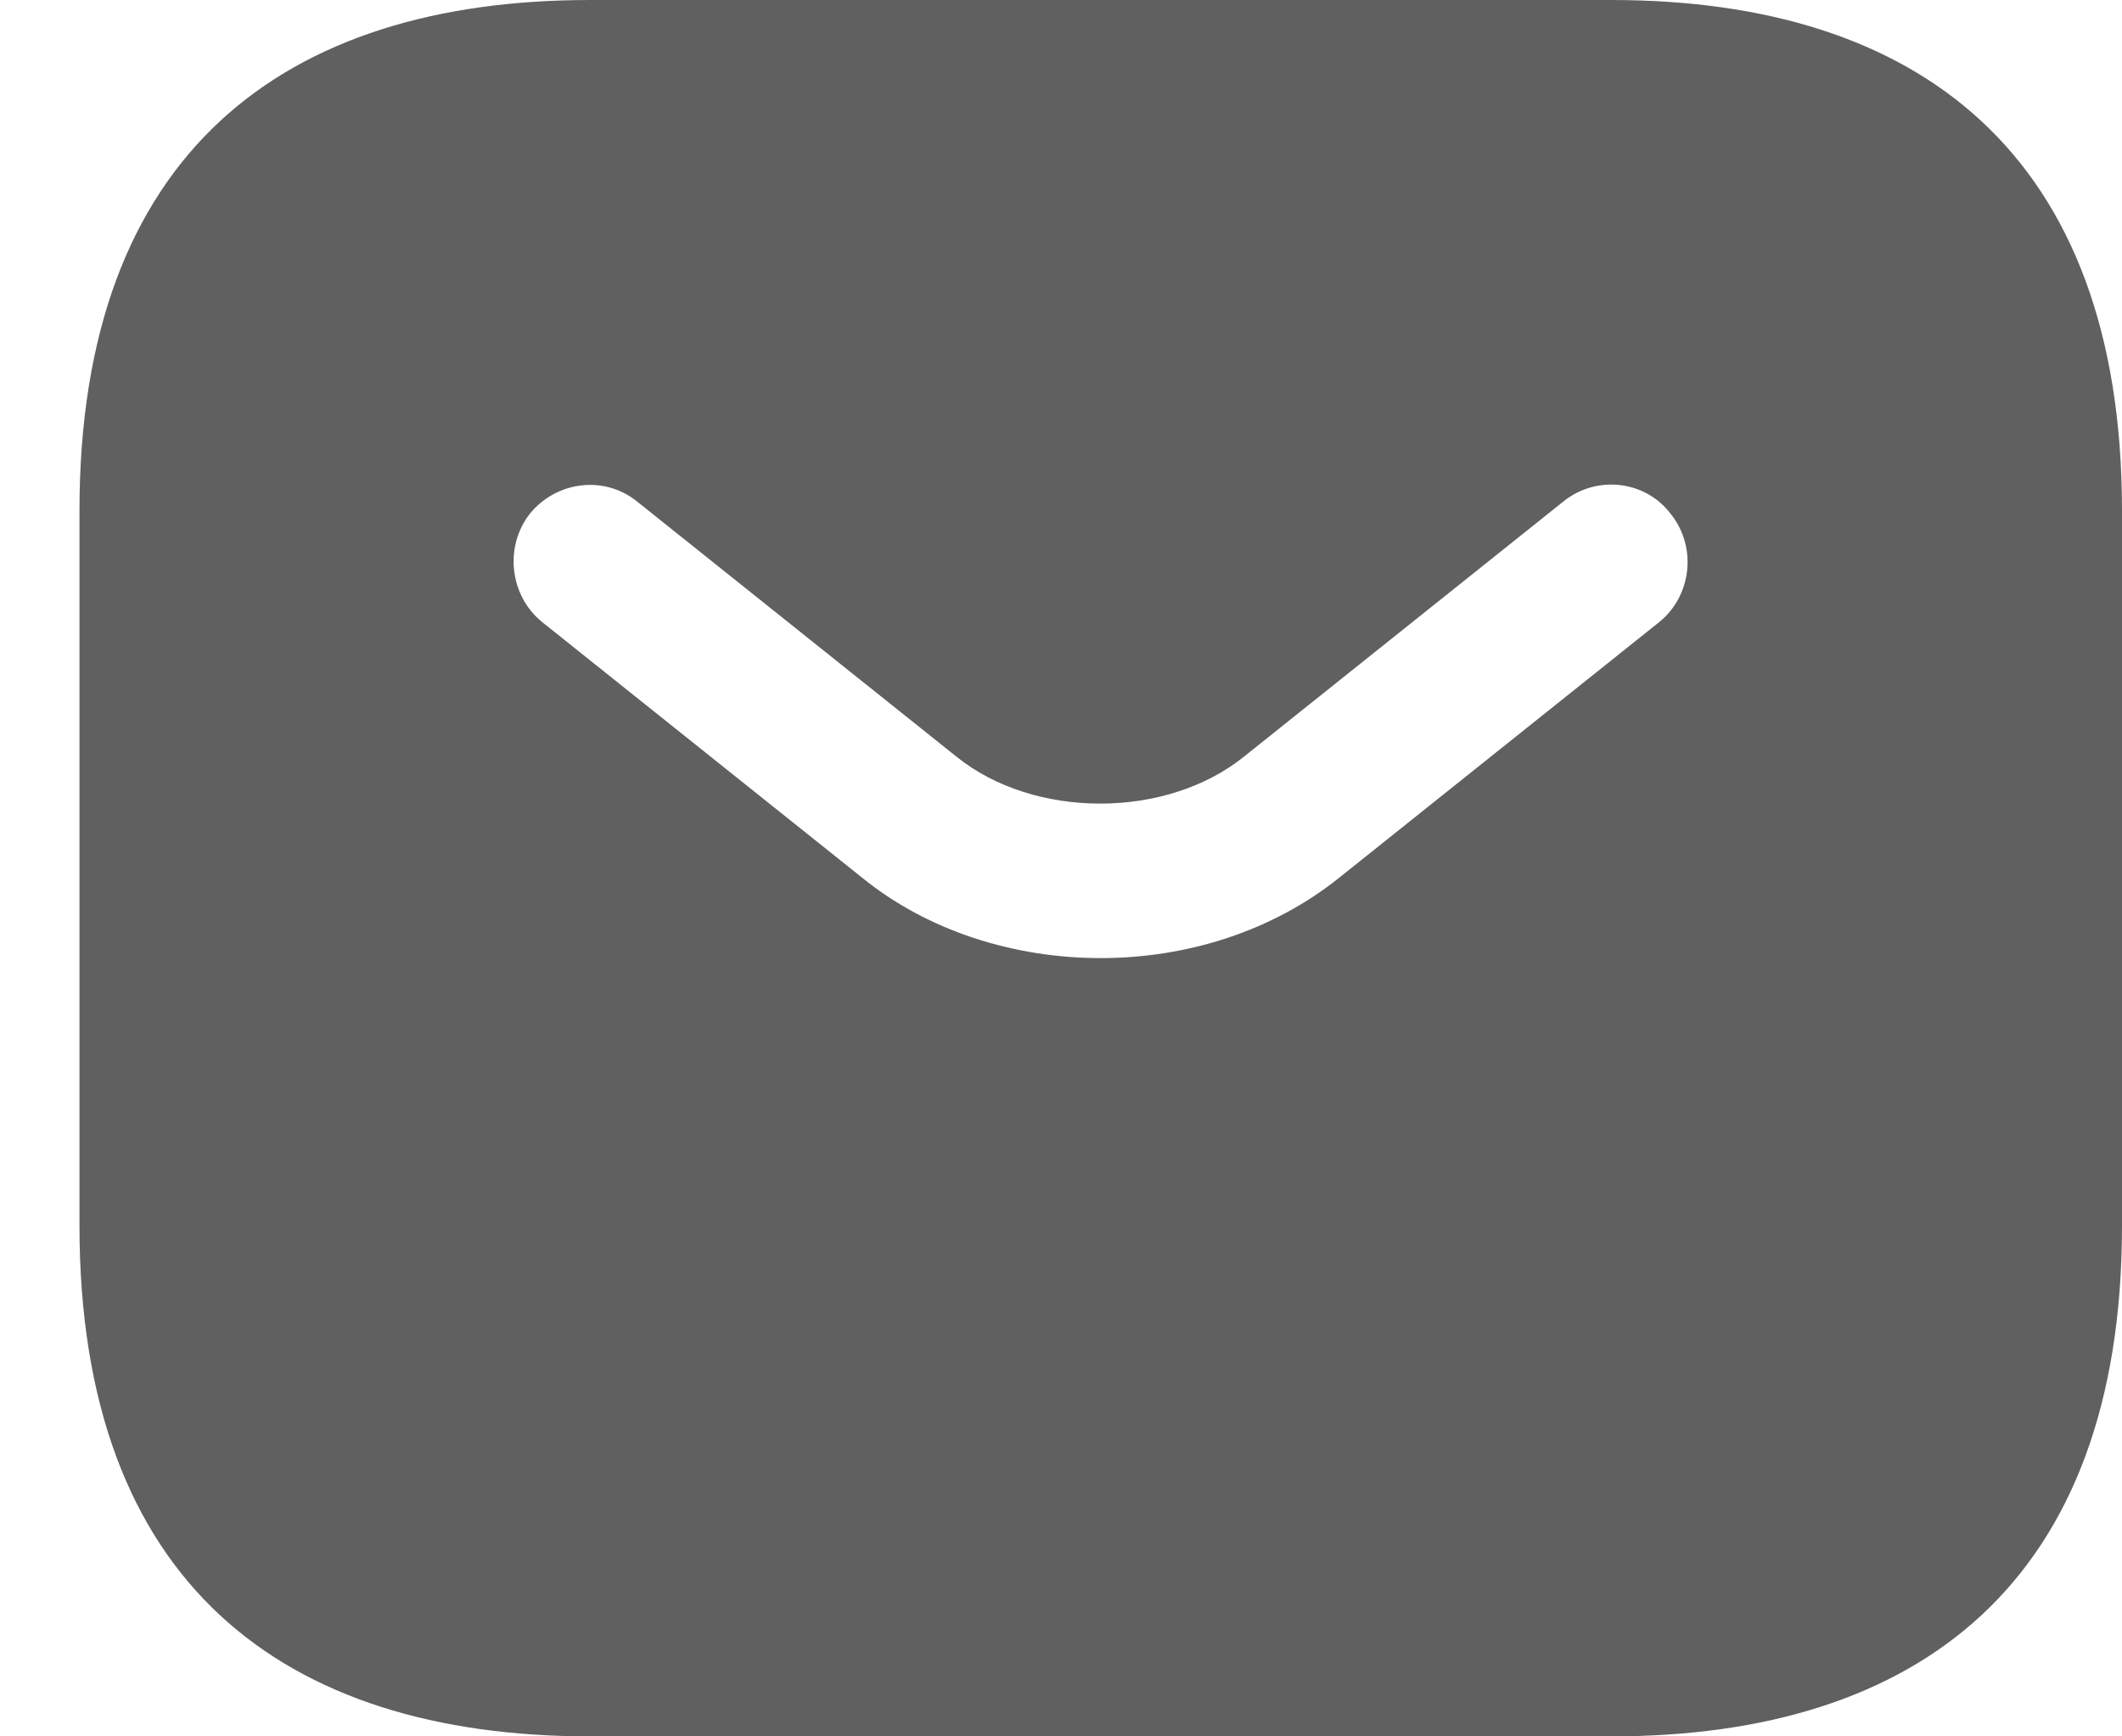 <svg width="22" height="18" viewBox="0 0 22 18" fill="none" xmlns="http://www.w3.org/2000/svg">
<path d="M16.706 0H6.118C2.941 0 0.824 1.588 0.824 5.294V12.706C0.824 16.412 2.941 18 6.118 18H16.706C19.882 18 22 16.412 22 12.706V5.294C22 1.588 19.882 0 16.706 0ZM17.203 6.448L13.889 9.095C13.191 9.656 12.301 9.932 11.412 9.932C10.522 9.932 9.622 9.656 8.934 9.095L5.62 6.448C5.281 6.173 5.228 5.665 5.493 5.326C5.768 4.987 6.266 4.924 6.605 5.199L9.919 7.846C10.723 8.492 12.089 8.492 12.894 7.846L16.208 5.199C16.547 4.924 17.055 4.976 17.32 5.326C17.595 5.665 17.542 6.173 17.203 6.448Z" fill="#606060"/>
</svg>
